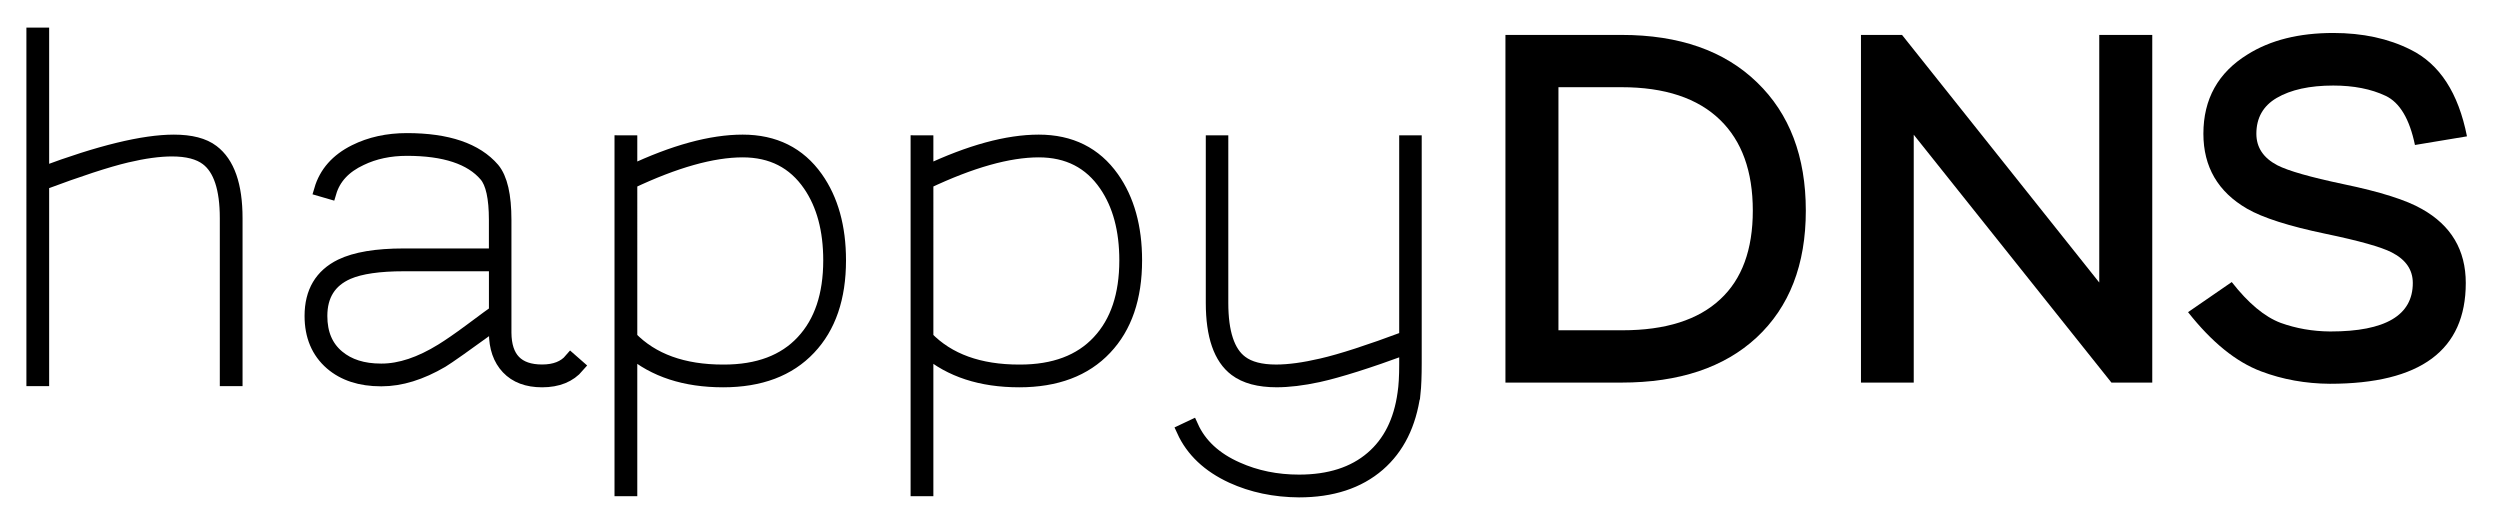<?xml version="1.0" encoding="UTF-8" standalone="no"?>
<svg
   xmlns:dc="http://purl.org/dc/elements/1.1/"
   xmlns:cc="http://creativecommons.org/ns#"
   xmlns:rdf="http://www.w3.org/1999/02/22-rdf-syntax-ns#"
   xmlns:svg="http://www.w3.org/2000/svg"
   xmlns="http://www.w3.org/2000/svg"
   id="svg8"
   version="1.1"
   viewBox="0 0 75.747 15.87"
   height="15.87mm"
   width="75.747mm">
  <defs
     id="defs2" />
  <g
     transform="translate(-6.161,-4.702)"
     id="layer1">
    <g
       style="font-style:normal;font-weight:normal;font-size:14.817px;line-height:125%;font-family:sans-serif;letter-spacing:0px;word-spacing:0px;fill:#000000;fill-opacity:1;stroke:none;stroke-width:0.4;stroke-linecap:butt;stroke-linejoin:miter;stroke-miterlimit:4;stroke-dasharray:none;stroke-opacity:1"
       id="text835"
       aria-label="happy">
      <path
         id="path843"
         style="font-style:normal;font-variant:normal;font-weight:100;font-stretch:normal;font-size:14.817px;font-family:Fortheenas_01;-inkscape-font-specification:'Fortheenas_01 Thin';stroke:#000000;stroke-width:0.4;stroke-miterlimit:4;stroke-dasharray:none;stroke-opacity:1"
         d="m 7.161,5.739 h 0.289 v 4.211 q 2.59,-0.969 3.979,-0.969 0.774,0 1.172,0.304 0.709,0.535 0.709,2.026 v 4.891 h -0.289 v -4.891 q 0,-1.346 -0.593,-1.794 -0.362,-0.275 -1.056,-0.275 -0.579,0 -1.375,0.188 -0.883,0.21 -2.547,0.832 v 5.94 H 7.161 Z" />
      <path
         id="path845"
         style="font-style:normal;font-variant:normal;font-weight:100;font-stretch:normal;font-size:14.817px;font-family:Fortheenas_01;-inkscape-font-specification:'Fortheenas_01 Thin';stroke:#000000;stroke-width:0.4;stroke-miterlimit:4;stroke-dasharray:none;stroke-opacity:1"
         d="m 21.175,12.721 h -2.778 q -1.121,0 -1.693,0.246 -0.825,0.362 -0.825,1.309 0,0.796 0.521,1.23 0.492,0.412 1.302,0.412 h 0.022 q 0.839,0 1.823,-0.608 0.34,-0.21 0.839,-0.579 0.709,-0.528 0.789,-0.579 z m 2.496,3.075 q -0.376,0.441 -1.085,0.441 -0.673,0 -1.042,-0.391 -0.369,-0.391 -0.369,-1.064 v -0.282 q -1.367,0.991 -1.621,1.143 -0.962,0.564 -1.83,0.564 h -0.022 q -0.933,0 -1.505,-0.492 -0.608,-0.528 -0.608,-1.44 0,-1.085 0.904,-1.527 0.658,-0.318 1.903,-0.318 h 2.778 v -1.064 q 0,-1.006 -0.297,-1.353 -0.673,-0.789 -2.387,-0.789 -0.781,0 -1.396,0.297 -0.745,0.347 -0.941,1.013 l -0.275,-0.08 q 0.224,-0.767 1.035,-1.172 0.695,-0.347 1.577,-0.347 1.845,0 2.612,0.89 0.355,0.427 0.355,1.541 v 3.415 q 0.007,1.165 1.129,1.165 0.579,0 0.868,-0.34 z" />
      <path
         id="path847"
         style="font-style:normal;font-variant:normal;font-weight:100;font-stretch:normal;font-size:14.817px;font-family:Fortheenas_01;-inkscape-font-specification:'Fortheenas_01 Thin';stroke:#000000;stroke-width:0.4;stroke-miterlimit:4;stroke-dasharray:none;stroke-opacity:1"
         d="m 25.27,14.935 q 0.984,1.013 2.8,1.013 h 0.022 q 1.555,0 2.387,-0.897 0.825,-0.883 0.825,-2.46 0,-1.389 -0.615,-2.286 -0.709,-1.035 -2.026,-1.035 -1.375,0 -3.393,0.955 z m 0,-5.932 v 0.904 q 1.961,-0.926 3.393,-0.926 1.447,0 2.236,1.114 0.695,0.984 0.695,2.496 0,1.7 -0.912,2.662 -0.926,0.984 -2.612,0.984 -1.729,0 -2.8,-0.912 v 4.211 H 24.98 V 9.002 Z" />
      <path
         id="path849"
         style="font-style:normal;font-variant:normal;font-weight:100;font-stretch:normal;font-size:14.817px;font-family:Fortheenas_01;-inkscape-font-specification:'Fortheenas_01 Thin';stroke:#000000;stroke-width:0.4;stroke-miterlimit:4;stroke-dasharray:none;stroke-opacity:1"
         d="m 34.241,14.935 q 0.984,1.013 2.8,1.013 h 0.022 q 1.555,0 2.387,-0.897 0.825,-0.883 0.825,-2.46 0,-1.389 -0.615,-2.286 -0.709,-1.035 -2.026,-1.035 -1.375,0 -3.393,0.955 z m 0,-5.932 v 0.904 q 1.961,-0.926 3.393,-0.926 1.447,0 2.236,1.114 0.695,0.984 0.695,2.496 0,1.7 -0.912,2.662 -0.926,0.984 -2.612,0.984 -1.729,0 -2.8,-0.912 v 4.211 H 33.951 V 9.002 Z" />
      <path
         id="path851"
         style="font-style:normal;font-variant:normal;font-weight:100;font-stretch:normal;font-size:14.817px;font-family:Fortheenas_01;-inkscape-font-specification:'Fortheenas_01 Thin';stroke:#000000;stroke-width:0.4;stroke-miterlimit:4;stroke-dasharray:none;stroke-opacity:1"
         d="m 49,16.627 q -0.188,1.389 -1.071,2.156 -0.912,0.789 -2.409,0.789 -1.114,-0.007 -2.033,-0.427 -1.064,-0.492 -1.476,-1.396 l 0.26,-0.123 q 0.376,0.832 1.375,1.273 0.854,0.383 1.874,0.383 1.382,0 2.207,-0.709 0.803,-0.687 0.977,-1.953 0.051,-0.326 0.051,-0.883 v -0.492 q -1.707,0.629 -2.655,0.839 -0.709,0.152 -1.259,0.152 -0.803,0 -1.244,-0.333 -0.702,-0.528 -0.702,-2.026 V 9.002 h 0.282 V 13.878 q 0,1.353 0.593,1.794 0.362,0.275 1.056,0.275 0.579,0 1.382,-0.188 0.883,-0.203 2.547,-0.825 V 9.002 h 0.282 v 6.692 q 0,0.6 -0.036,0.933 z" />
    </g>
    <g
       style="font-style:normal;font-weight:normal;font-size:14.817px;line-height:125%;font-family:sans-serif;letter-spacing:0px;word-spacing:0px;fill:#000000;fill-opacity:1;stroke:none;stroke-width:0;stroke-linecap:butt;stroke-linejoin:miter;stroke-miterlimit:4;stroke-dasharray:none;stroke-opacity:1"
       id="text839"
       aria-label="DNS">
      <path
         id="path854"
         style="font-style:normal;font-variant:normal;font-weight:bold;font-stretch:normal;font-size:14.817px;font-family:'Fortheenas_01 Bold';-inkscape-font-specification:'Fortheenas_01 Bold, Bold';opacity:1;stroke:none;stroke-width:0;stroke-miterlimit:4;stroke-dasharray:none;stroke-opacity:1"
         d="m 53.38,14.709 h 1.939 q 1.961,0 2.966,-0.941 0.984,-0.912 0.984,-2.684 0,-1.787 -0.991,-2.749 Q 57.258,7.344 55.29,7.344 H 53.38 Z M 55.29,5.76 q 2.626,0 4.109,1.44 1.476,1.425 1.476,3.885 0,2.453 -1.49,3.842 -1.476,1.367 -4.095,1.367 H 51.774 V 5.76 Z" />
      <path
         id="path856"
         style="font-style:normal;font-variant:normal;font-weight:bold;font-stretch:normal;font-size:14.817px;font-family:'Fortheenas_01 Bold';-inkscape-font-specification:'Fortheenas_01 Bold, Bold';opacity:1;stroke:none;stroke-width:0;stroke-miterlimit:4;stroke-dasharray:none;stroke-opacity:1"
         d="M 64.145,8.784 V 16.294 H 62.546 V 5.76 h 1.244 l 5.976,7.502 V 5.76 h 1.606 v 10.534 h -1.237 z" />
      <path
         id="path858"
         style="font-style:normal;font-variant:normal;font-weight:bold;font-stretch:normal;font-size:14.817px;font-family:'Fortheenas_01 Bold';-inkscape-font-specification:'Fortheenas_01 Bold, Bold';opacity:1;stroke:none;stroke-width:0;stroke-miterlimit:4;stroke-dasharray:none;stroke-opacity:1"
         d="m 76.755,14.745 h 0.022 q 2.489,0 2.489,-1.469 0,-0.6 -0.637,-0.926 -0.477,-0.246 -2.004,-0.564 -1.664,-0.347 -2.38,-0.76 -1.324,-0.767 -1.324,-2.272 0,-1.577 1.338,-2.402 1.035,-0.651 2.597,-0.651 1.338,0 2.344,0.506 1.317,0.651 1.707,2.626 L 79.331,9.095 Q 79.085,7.909 78.441,7.605 77.782,7.294 76.856,7.294 q -1.071,0 -1.715,0.376 -0.615,0.362 -0.615,1.085 0,0.622 0.637,0.955 0.492,0.253 2.004,0.572 1.671,0.347 2.373,0.752 1.331,0.745 1.331,2.243 0,3.053 -4.117,3.053 -1.107,-0.007 -2.084,-0.376 -1.136,-0.427 -2.214,-1.794 l 1.324,-0.912 q 0.752,0.962 1.483,1.237 0.702,0.253 1.49,0.26 z" />
    </g>
  </g>
</svg>

